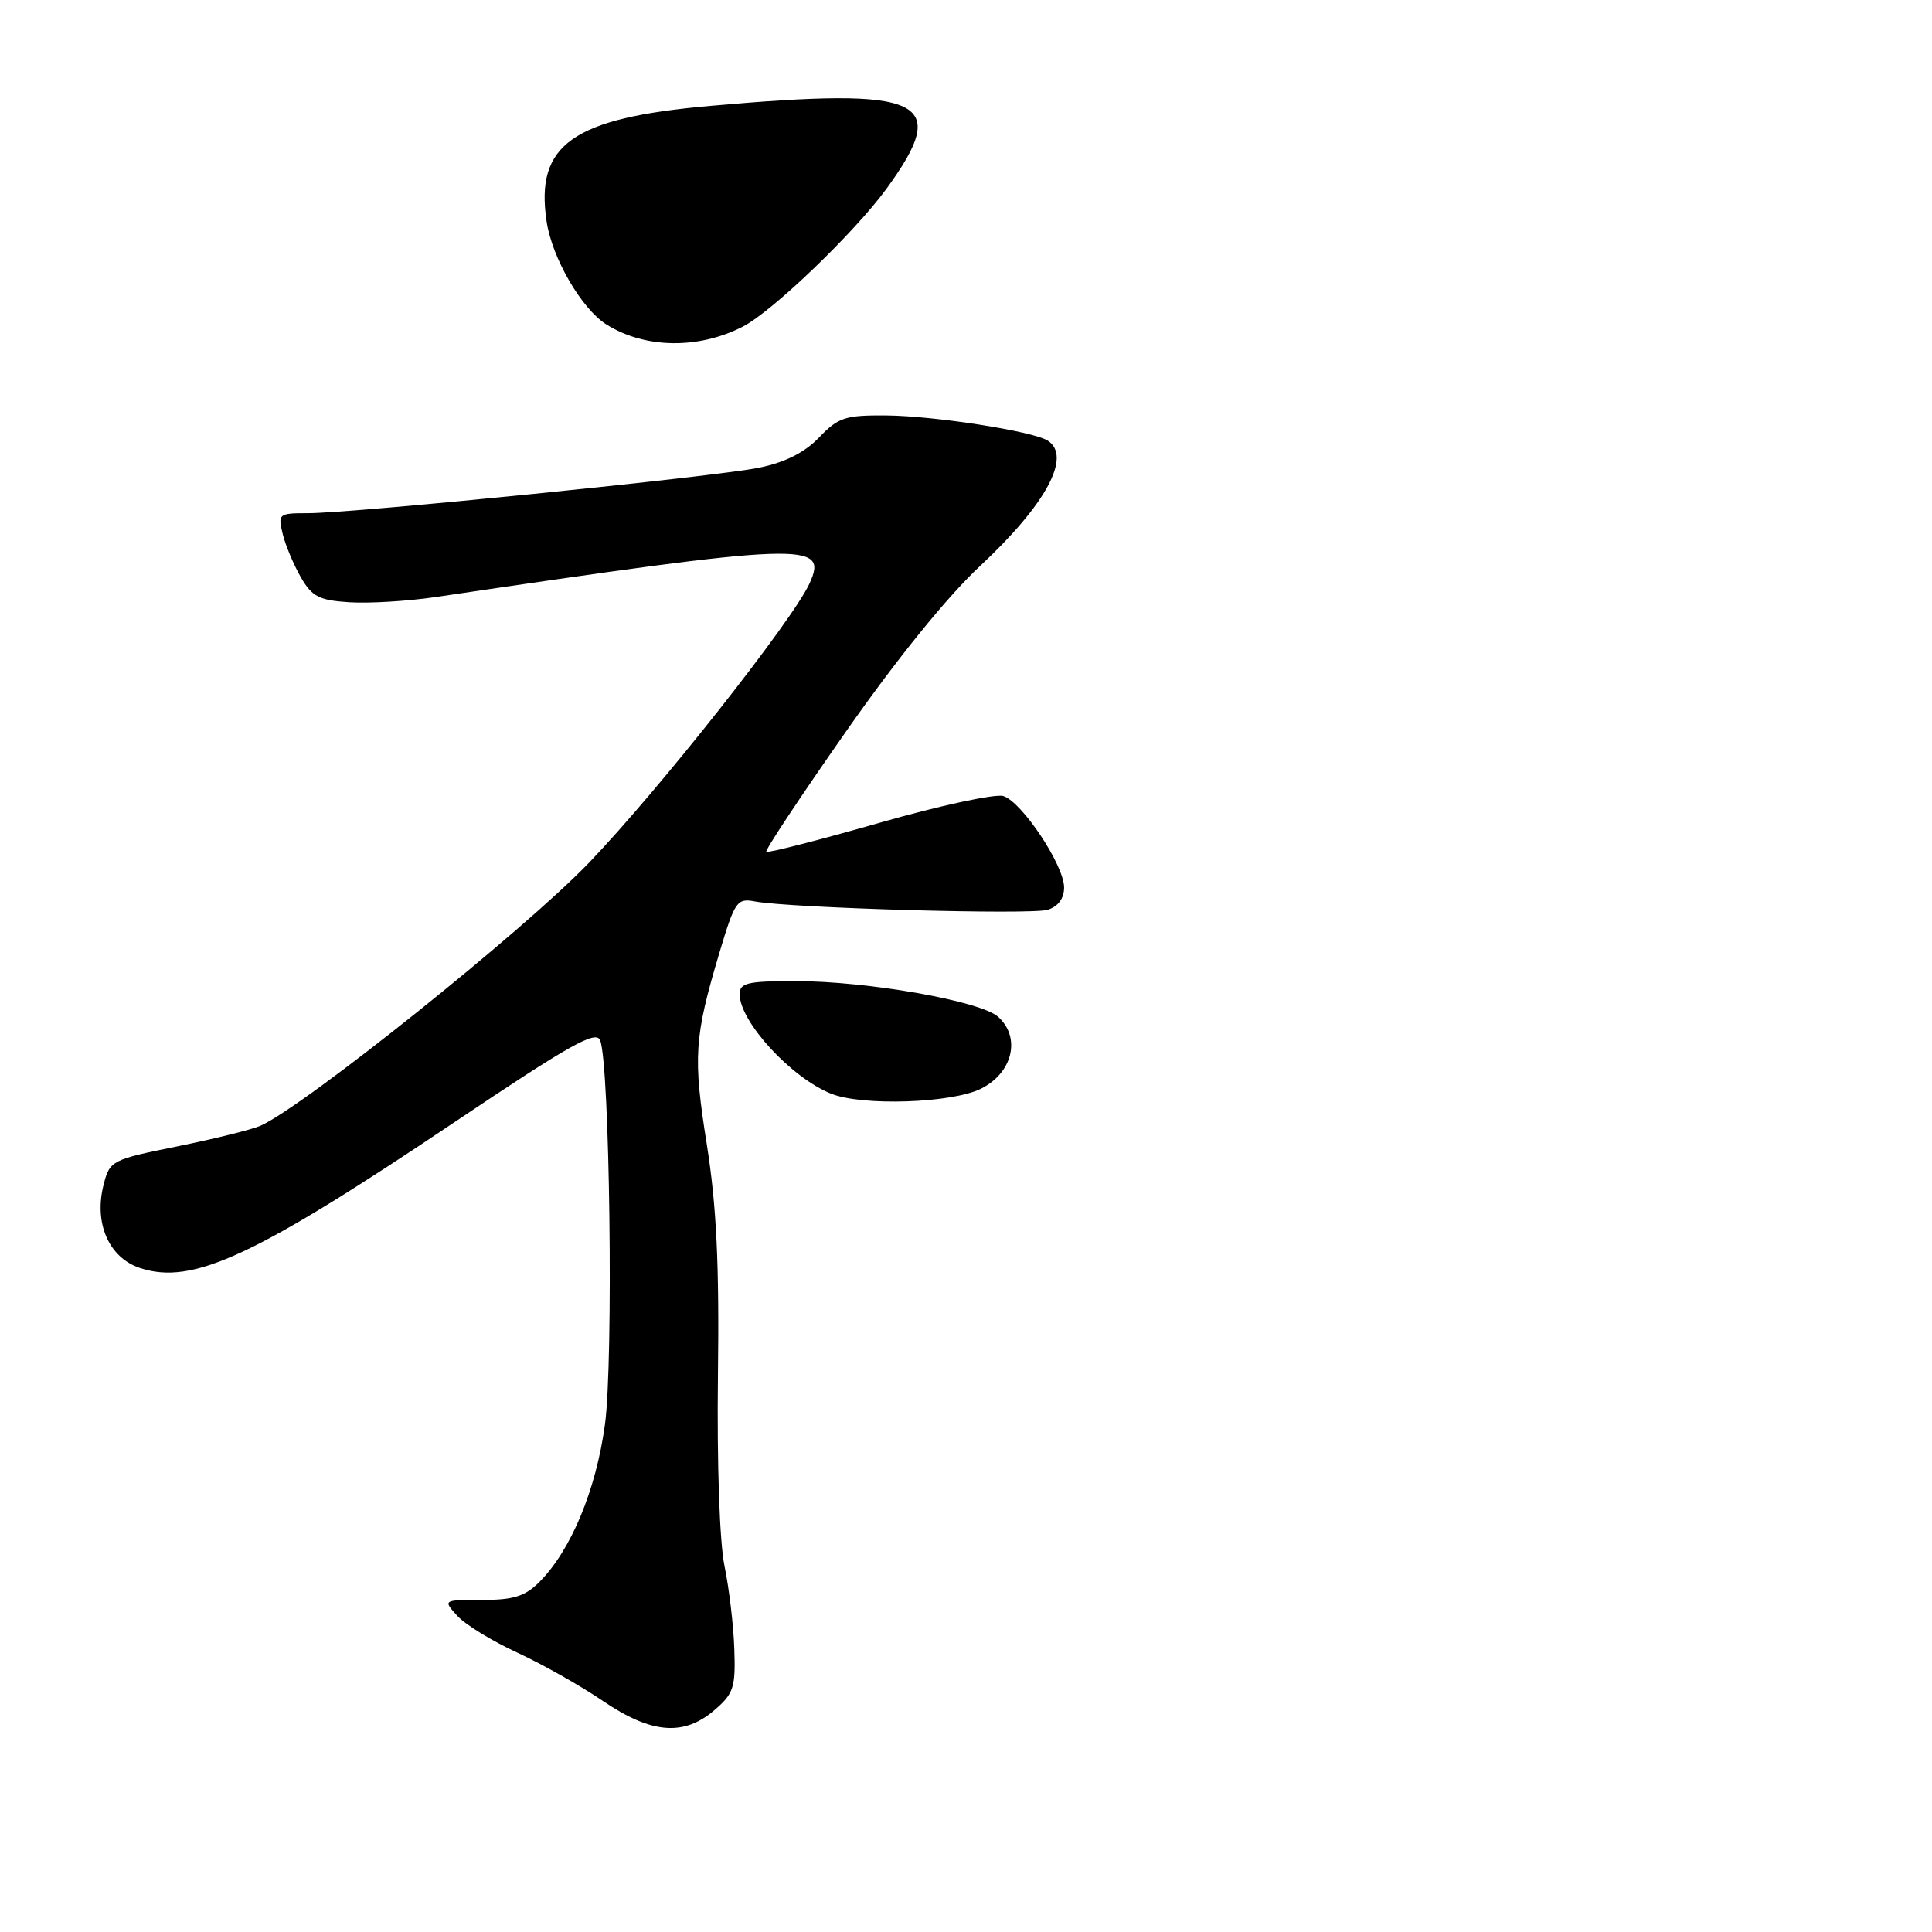 <?xml version="1.0" encoding="UTF-8" standalone="no"?>
<!DOCTYPE svg PUBLIC "-//W3C//DTD SVG 1.1//EN" "http://www.w3.org/Graphics/SVG/1.1/DTD/svg11.dtd" >
<svg xmlns="http://www.w3.org/2000/svg" xmlns:xlink="http://www.w3.org/1999/xlink" version="1.1" viewBox="0 0 256 256">
 <g >
 <path fill="currentColor"
d=" M 94.69 226.58 C 97.21 224.41 97.48 223.59 97.30 218.50 C 97.20 215.39 96.61 210.44 96.00 207.51 C 95.35 204.37 94.99 193.98 95.13 182.34 C 95.32 167.47 94.94 159.78 93.66 151.67 C 91.81 140.04 91.98 137.45 95.33 126.23 C 97.36 119.44 97.66 119.00 100.00 119.44 C 104.70 120.33 136.66 121.24 138.83 120.55 C 140.21 120.11 141.00 119.05 141.00 117.60 C 141.00 114.66 135.43 106.27 132.95 105.48 C 131.89 105.15 124.47 106.75 116.45 109.05 C 108.44 111.34 101.73 113.06 101.54 112.86 C 101.35 112.66 106.08 105.53 112.05 97.00 C 118.83 87.31 125.51 79.06 129.86 75.00 C 138.64 66.81 142.08 60.41 138.80 58.37 C 136.76 57.12 123.84 55.11 117.44 55.05 C 111.99 55.01 111.09 55.30 108.54 57.96 C 106.62 59.96 104.05 61.26 100.60 61.97 C 94.78 63.17 46.87 68.00 40.79 68.00 C 36.92 68.00 36.81 68.09 37.46 70.75 C 37.83 72.26 38.92 74.85 39.87 76.50 C 41.35 79.06 42.28 79.54 46.28 79.80 C 48.86 79.97 54.01 79.66 57.73 79.11 C 106.72 71.86 109.81 71.74 107.28 77.28 C 105.04 82.21 87.33 104.64 78.07 114.29 C 69.47 123.26 40.49 146.46 34.54 149.16 C 33.42 149.66 28.47 150.89 23.54 151.89 C 14.82 153.65 14.55 153.78 13.74 156.93 C 12.41 162.05 14.41 166.65 18.56 168.02 C 25.52 170.32 33.71 166.51 60.33 148.62 C 75.54 138.41 78.97 136.48 79.52 137.84 C 80.80 141.06 81.30 180.31 80.16 188.74 C 78.98 197.43 75.65 205.44 71.46 209.63 C 69.57 211.52 68.03 212.00 63.89 212.00 C 58.69 212.00 58.69 212.00 60.59 214.10 C 61.64 215.26 65.20 217.44 68.50 218.96 C 71.80 220.48 76.91 223.36 79.85 225.36 C 86.31 229.75 90.60 230.11 94.69 226.58 Z  M 130.00 144.25 C 134.19 142.15 135.30 137.49 132.27 134.74 C 129.94 132.64 114.98 130.00 105.37 130.00 C 99.02 130.00 98.00 130.24 98.01 131.75 C 98.02 135.39 104.85 142.81 110.13 144.92 C 114.27 146.58 126.14 146.18 130.00 144.25 Z  M 98.46 43.26 C 102.38 41.24 113.26 30.78 117.47 25.00 C 126.08 13.17 122.54 11.51 94.11 14.03 C 75.85 15.64 70.89 19.14 72.43 29.35 C 73.15 34.20 77.07 40.93 80.36 43.00 C 85.46 46.20 92.58 46.30 98.46 43.26 Z "/>
</g>
</svg>